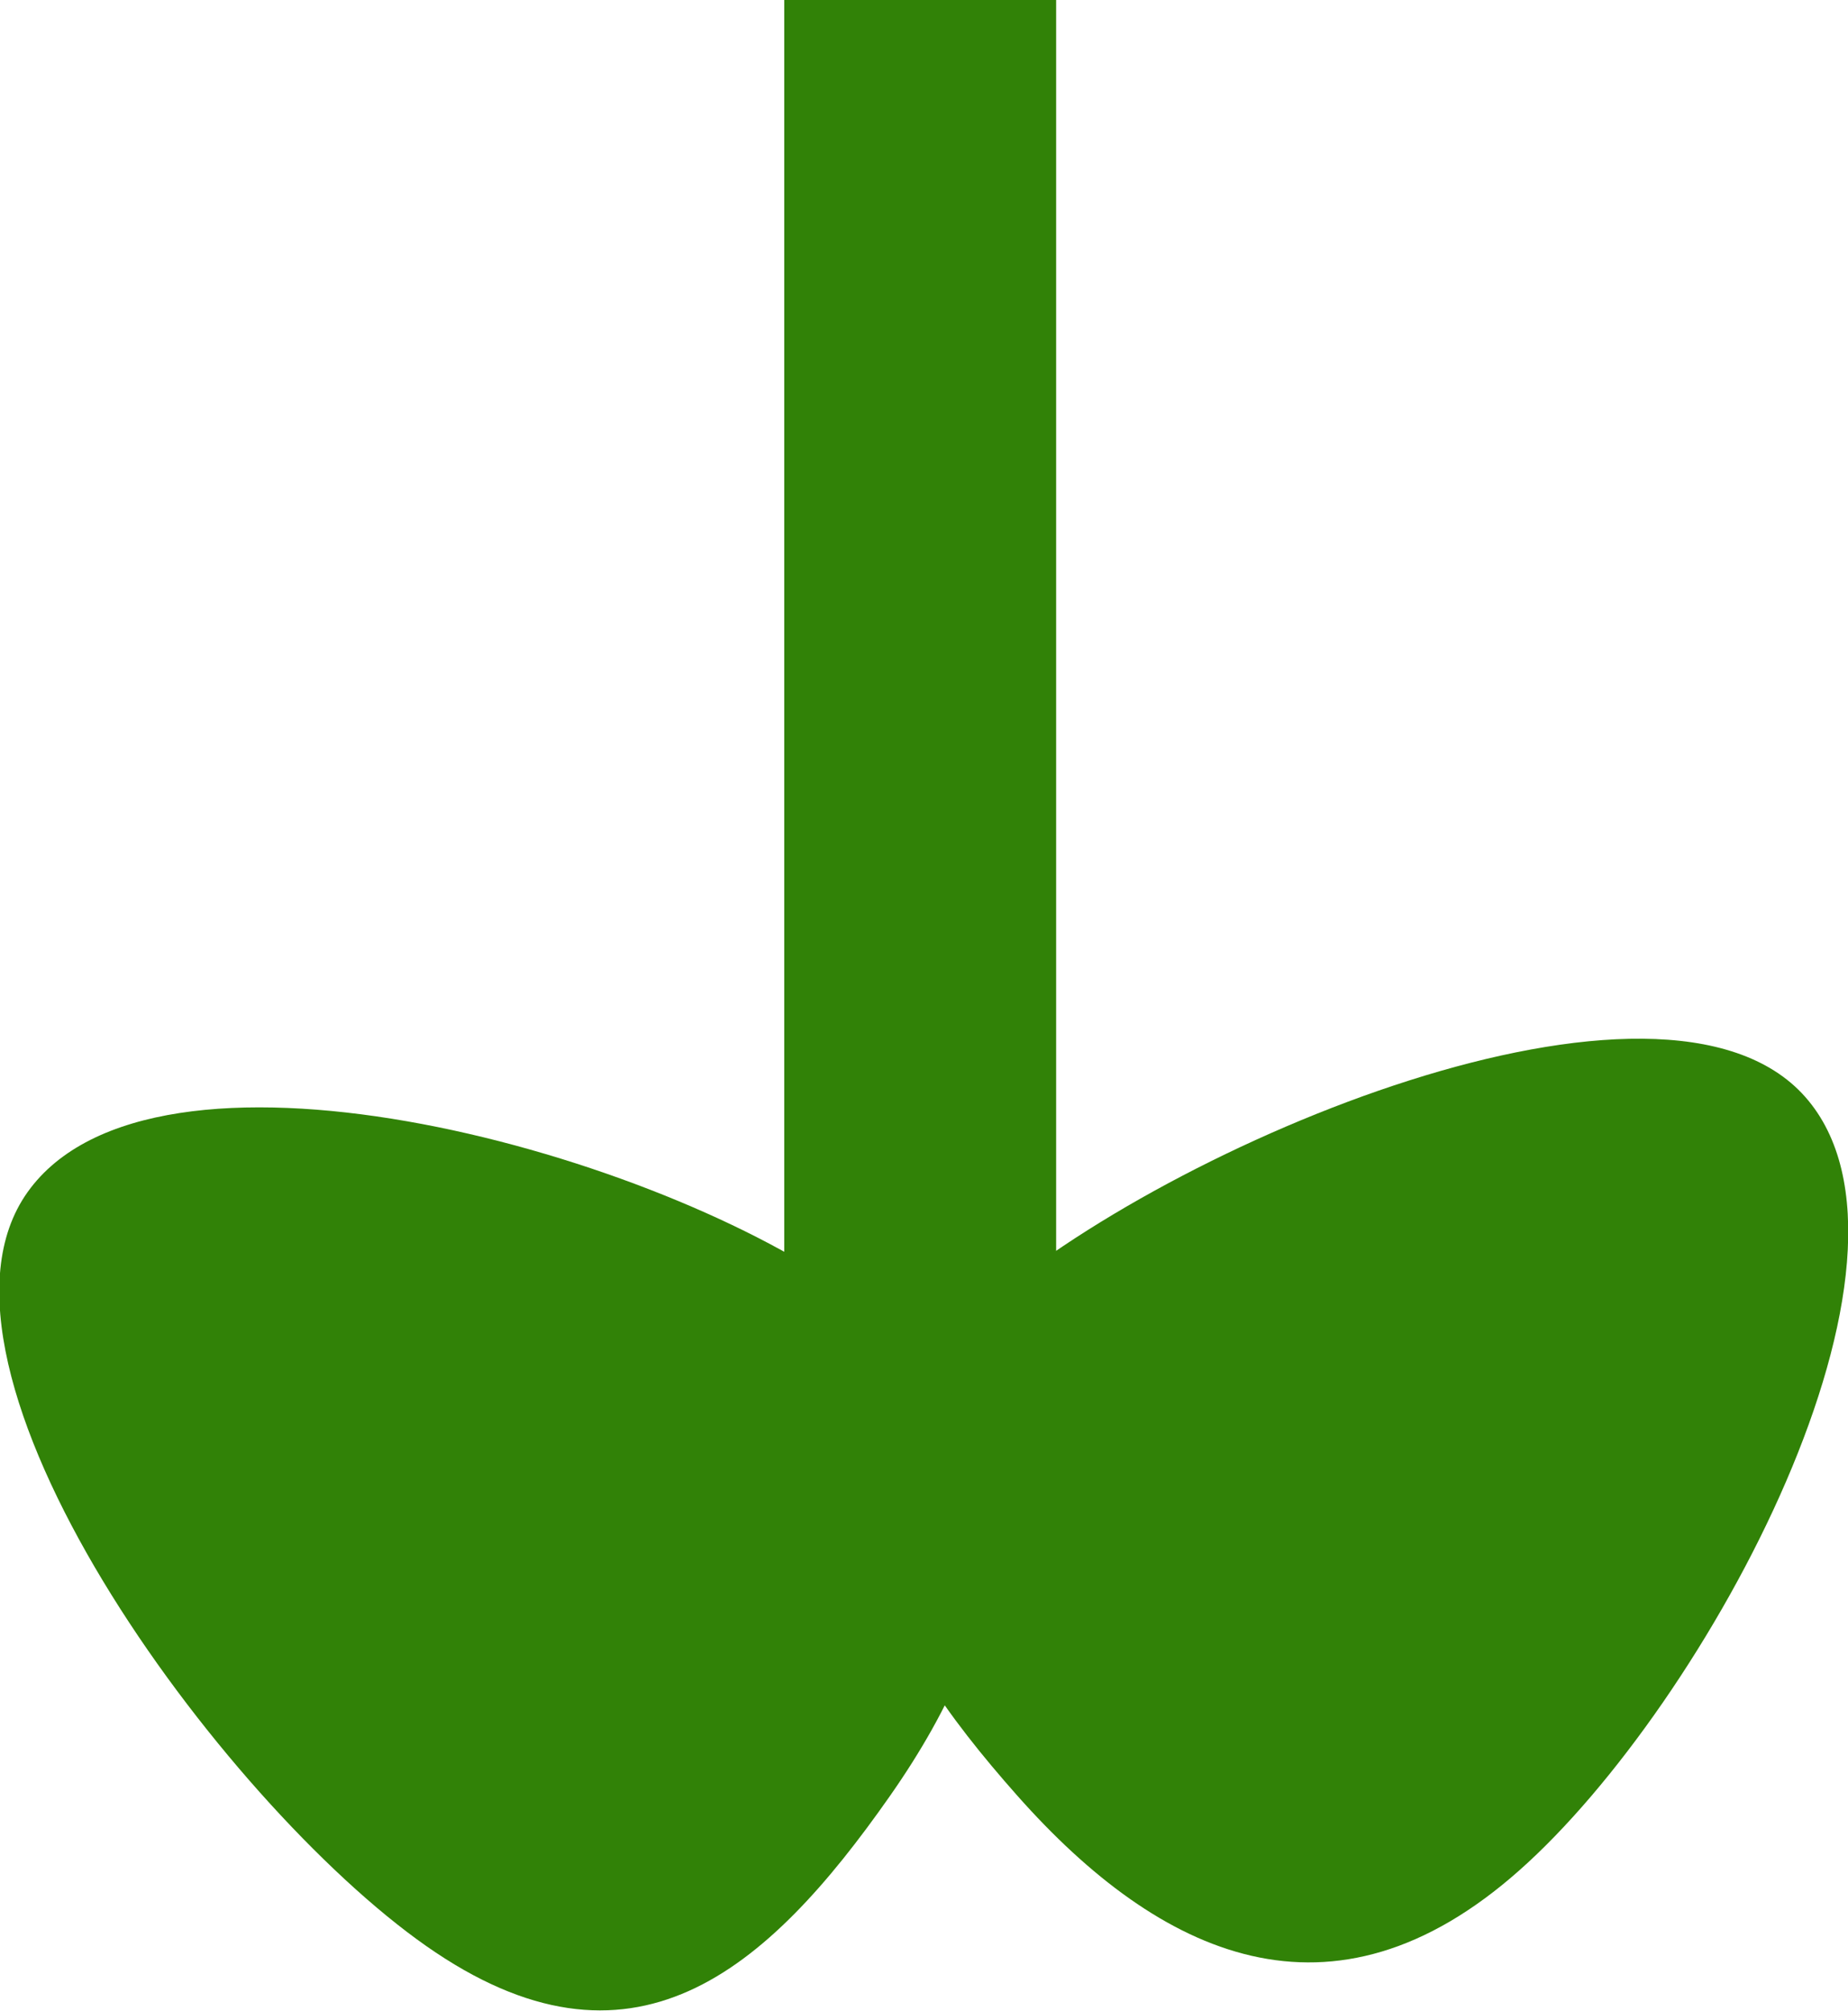 <svg id="레이어_1" data-name="레이어 1" xmlns="http://www.w3.org/2000/svg" width="38.81" height="42.22" viewBox="0 0 38.81 42.22"><defs><style>.cls-1{fill:#318207;}</style></defs><title>flowerbody</title><rect class="cls-1" x="16.47" width="5.71" height="34"/><path class="cls-1" d="M199.44,345.27c-3.94,3.5-7.55,1.81-10.54-1.56s-4.75-6.71-.8-10.21,14.35-7.85,17.34-4.47S203.38,341.78,199.44,345.27Z" transform="translate(-167.53 -306)"/><path class="cls-1" d="M185.3,333.09c4.32,3,3.51,6.92.92,10.62s-5.43,6.17-9.74,3.15-11-12.14-8.37-15.83S181,330.07,185.3,333.09Z" transform="translate(-167.53 -306)"/></svg>